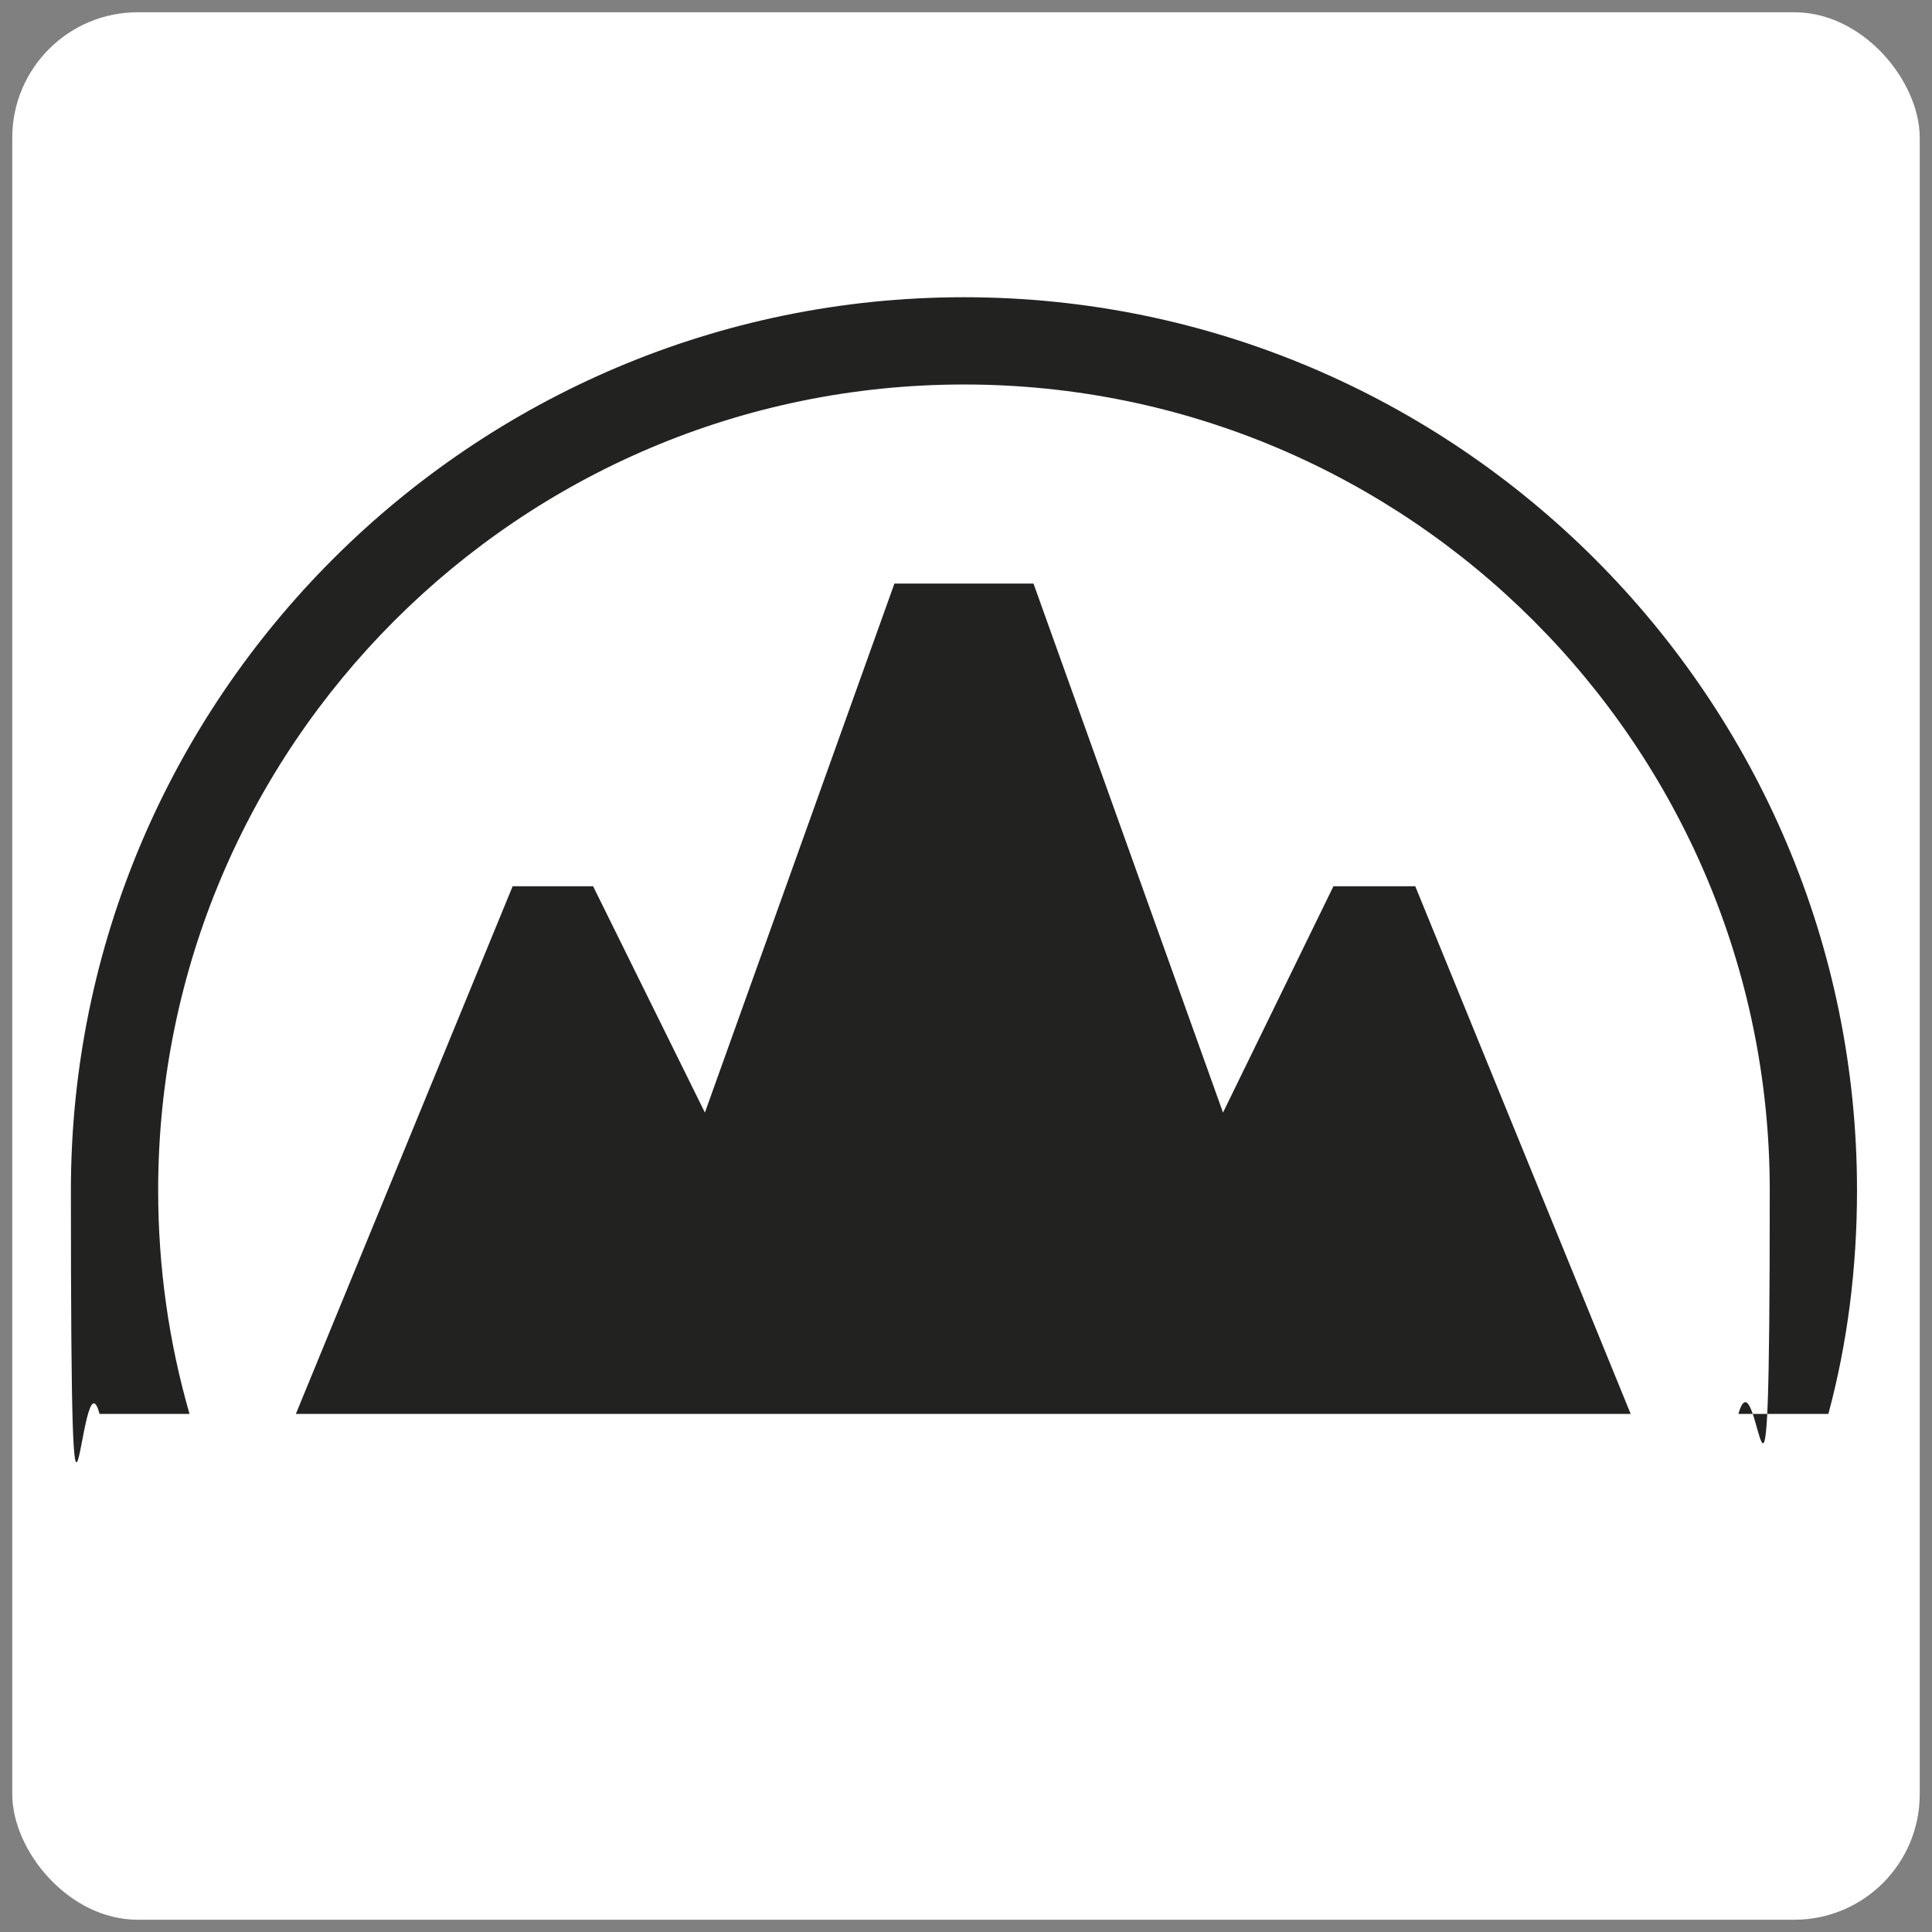 <?xml version="1.0" encoding="UTF-8"?><svg id="Capa_1" xmlns="http://www.w3.org/2000/svg" viewBox="0 0 141.7 141.7"><rect x="0" y="0" width="141.7" height="141.7" fill="#808080" stroke="none"/><defs><style>.cls-1{fill:#222221;}.cls-1,.cls-2{stroke-width:0px;}.cls-2{fill:#fff;}</style></defs><rect class="cls-2" x=".9" y=".9" width="139.9" height="139.9" rx="9.2" ry="9.2"/><polygon class="cls-1" points="97.8 65 89.7 81.6 75.8 42.8 65.6 42.8 51.7 81.6 43.5 65 37.6 65 21.7 103.7 70.7 103.7 119.6 103.7 103.8 65 97.8 65"/><path class="cls-1" d="m13.9,103.7c-1.5-5.2-2.3-10.7-2.3-16.4,0-32.6,26.5-59.1,59.1-59.1s59.1,26.5,59.1,59.1-.8,11.2-2.3,16.4h6.6c1.4-5.2,2.1-10.7,2.1-16.4,0-36.1-29.4-65.5-65.5-65.5S5.2,51.2,5.2,87.3s.7,11.1,2.1,16.4h6.6Z"/></svg>